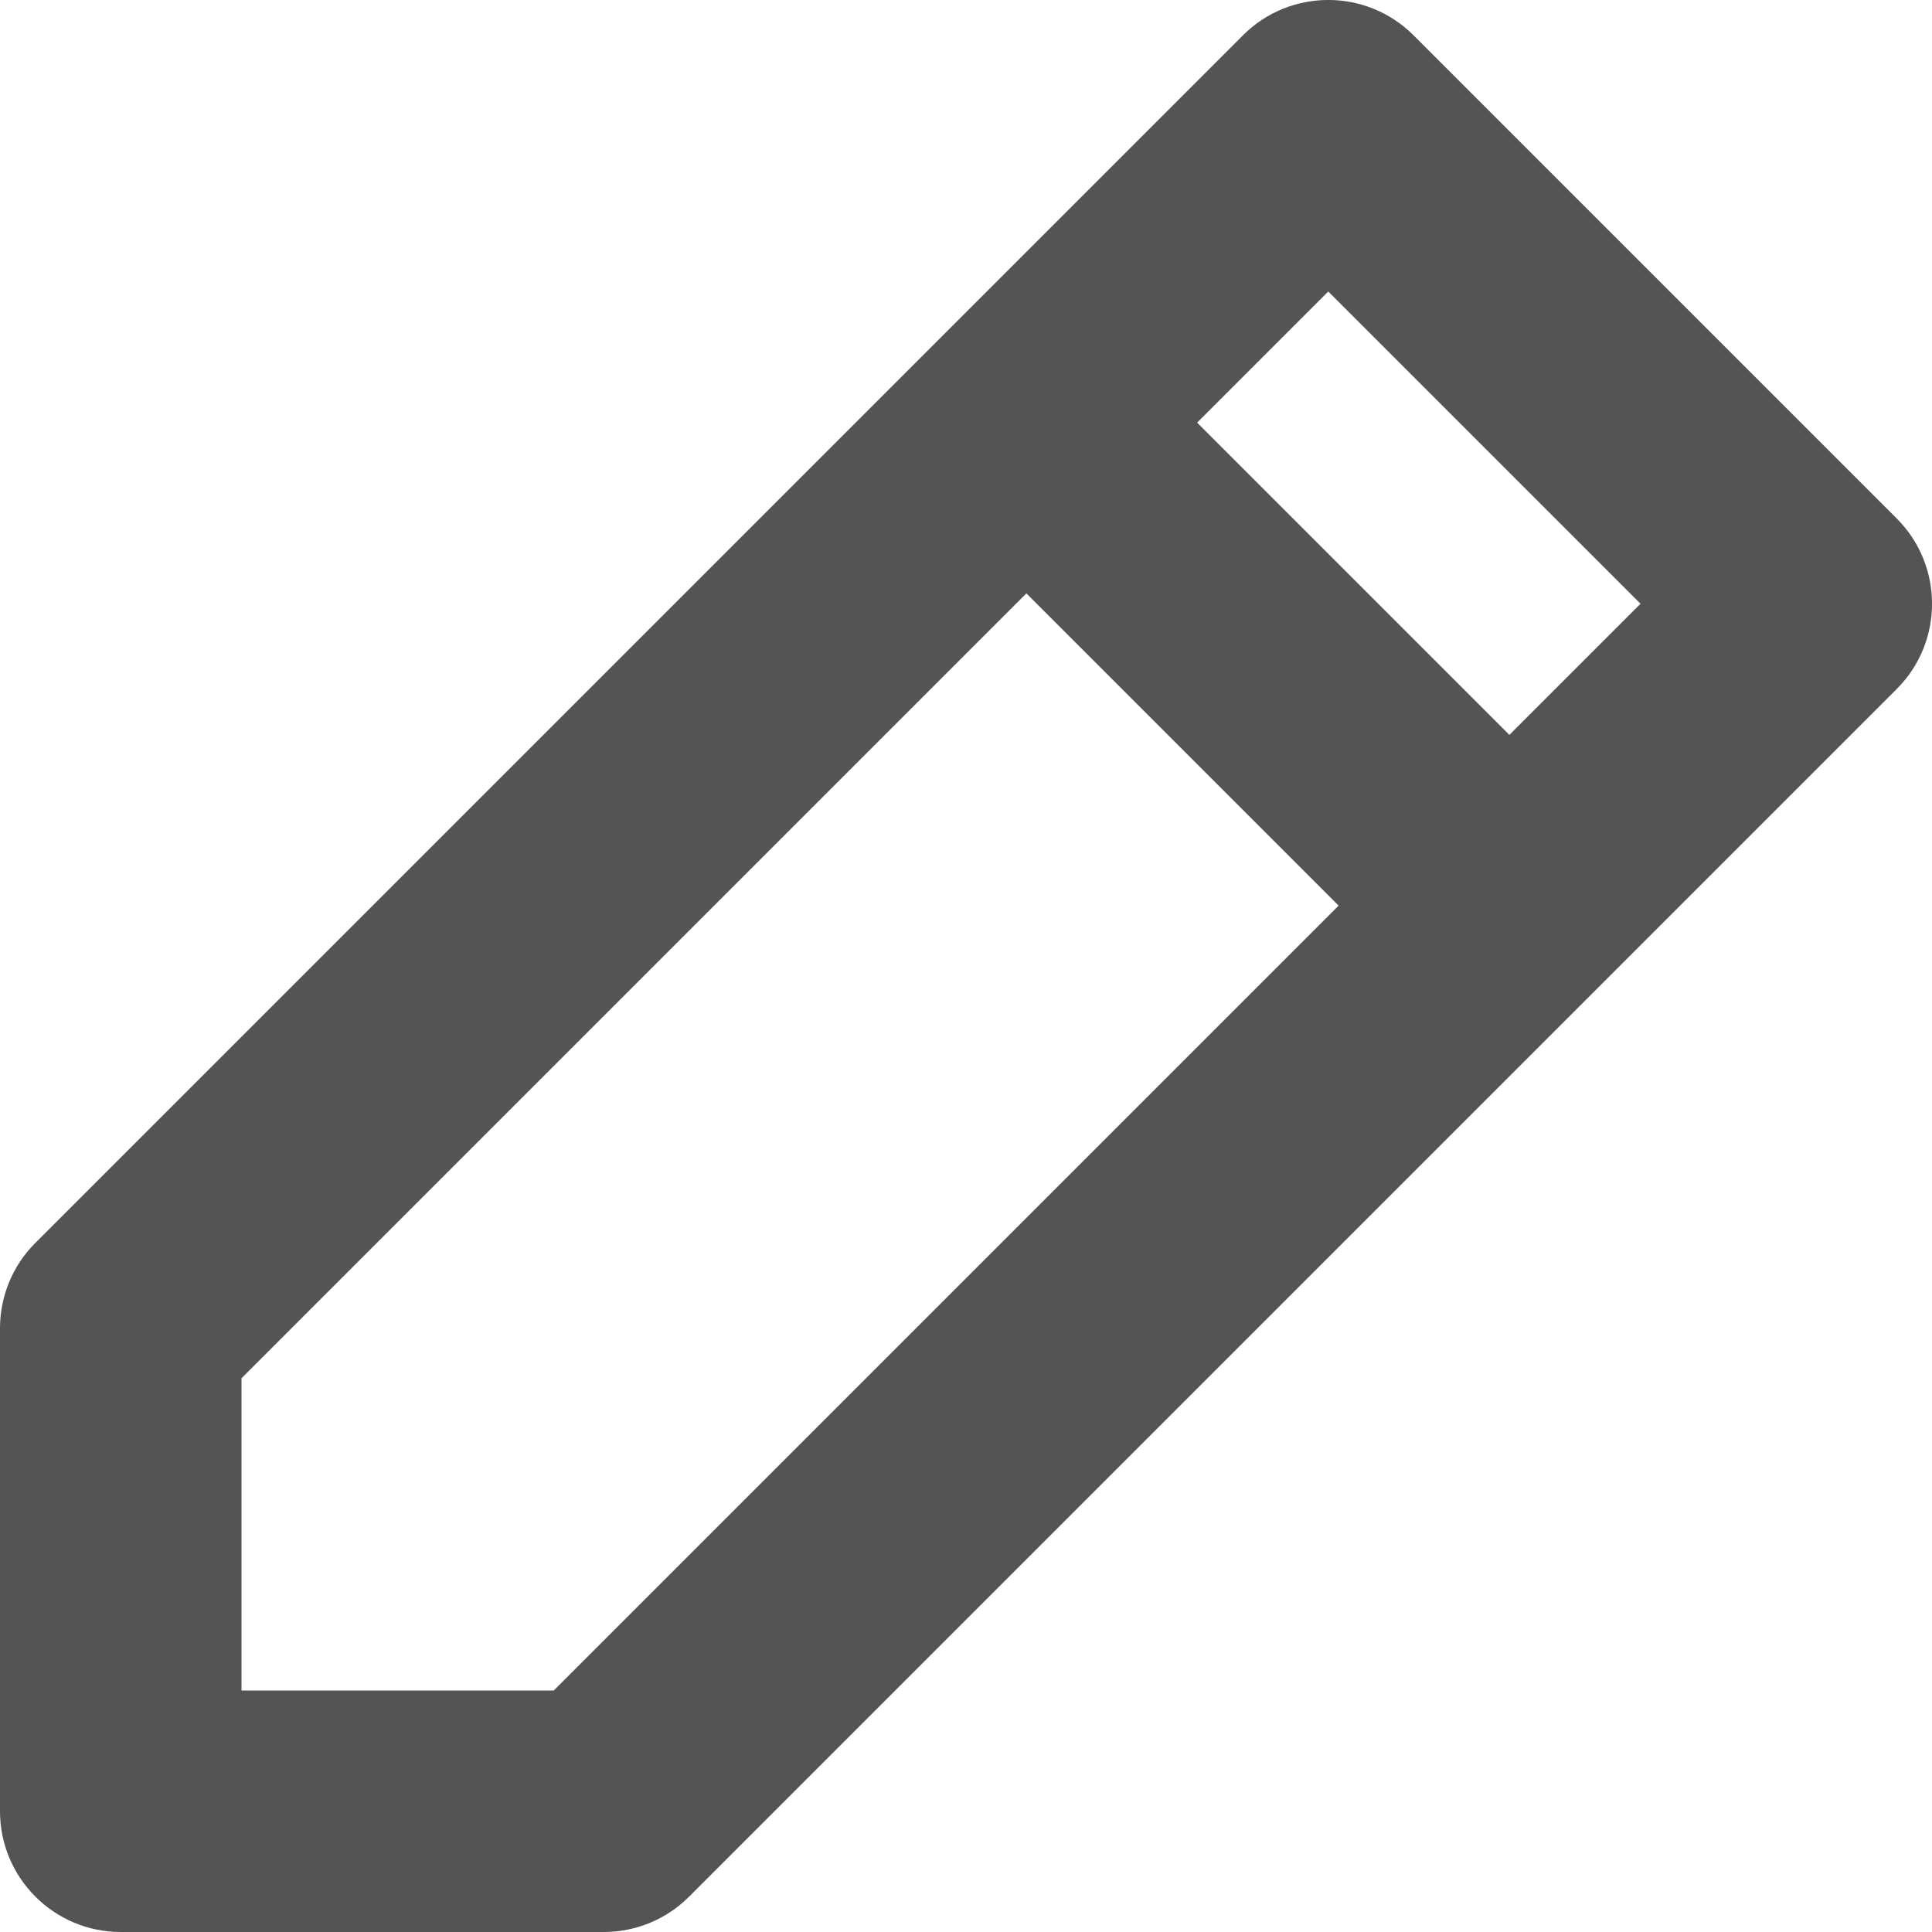 <!-- Uploaded to: SVG Repo, www.svgrepo.com, Transformed by: SVG Repo Mixer Tools -->
<svg width="800px" height="800px" viewBox="0 0 16 16" id="meteor-icon-kit__regular-pencil-s" fill="none" xmlns="http://www.w3.org/2000/svg"><path fill-rule="evenodd" clip-rule="evenodd" d="M8.5 4.914L2 11.414V14H4.586L11.086 7.5L8.5 4.914zM9.914 3.5L12.5 6.086L13.586 5L11 2.414L9.914 3.5zM1 16C0.448 16 0 15.552 0 15V11C0 10.735 0.105 10.48 0.293 10.293L10.293 0.293C10.683 -0.098 11.317 -0.098 11.707 0.293L15.707 4.293C16.098 4.683 16.098 5.317 15.707 5.707L5.707 15.707C5.52 15.895 5.265 16 5 16H1z" fill="#545454"/></svg>